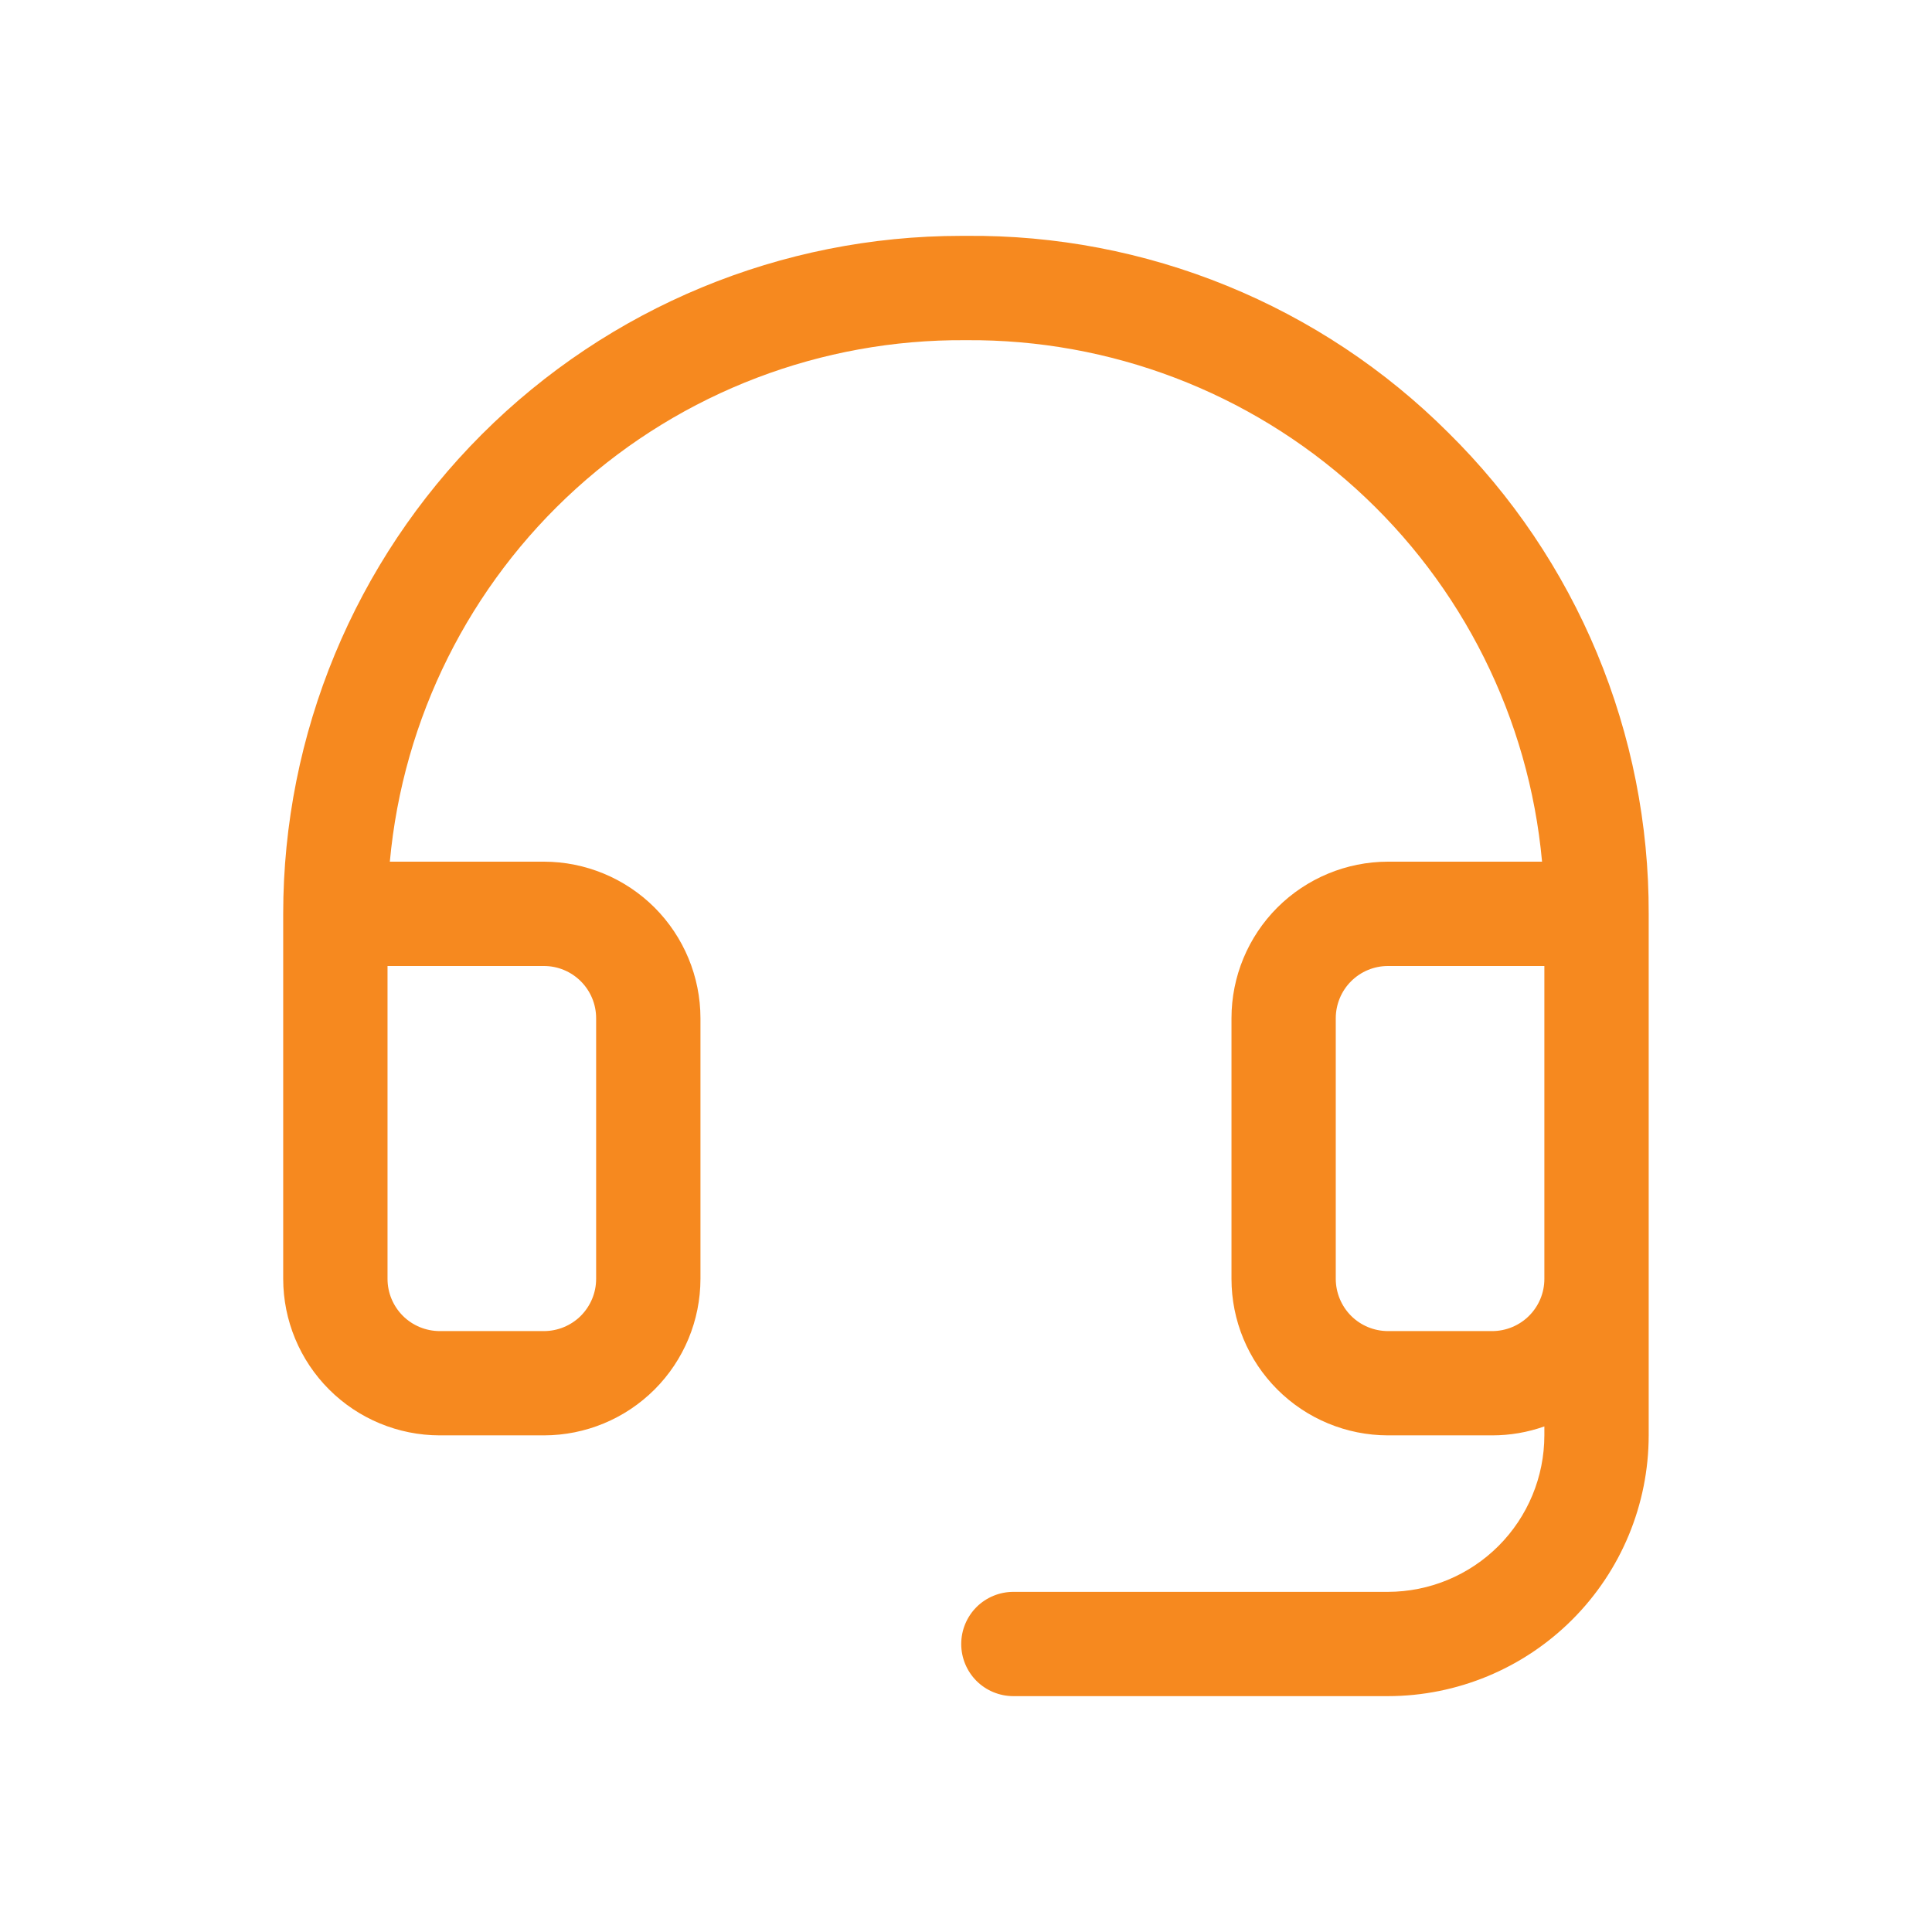 <svg width="36" height="36" viewBox="0 0 36 36" fill="none" xmlns="http://www.w3.org/2000/svg">
<path d="M26.987 8.062C25.808 6.885 24.405 5.954 22.862 5.325C21.319 4.695 19.666 4.379 17.999 4.395L17.91 4.395C14.559 4.395 11.346 5.726 8.977 8.095C6.608 10.465 5.277 13.678 5.277 17.028V23.831C5.278 24.604 5.586 25.345 6.132 25.891C6.679 26.438 7.42 26.745 8.193 26.746H10.136C10.909 26.745 11.65 26.438 12.197 25.891C12.743 25.345 13.051 24.604 13.052 23.831V18.972C13.051 18.199 12.743 17.458 12.197 16.911C11.65 16.365 10.909 16.057 10.136 16.056H7.264C7.508 13.387 8.747 10.906 10.733 9.106C12.72 7.306 15.311 6.319 17.992 6.339H18.006C20.687 6.319 23.278 7.306 25.265 9.106C27.252 10.906 28.49 13.387 28.734 16.056H25.862C25.089 16.057 24.348 16.365 23.801 16.911C23.255 17.458 22.947 18.199 22.947 18.972V23.831C22.947 24.604 23.255 25.345 23.801 25.891C24.348 26.438 25.089 26.745 25.862 26.746H27.805C28.137 26.746 28.465 26.69 28.777 26.579V26.746C28.776 27.519 28.469 28.26 27.922 28.807C27.376 29.353 26.635 29.661 25.862 29.662H18.883C18.625 29.662 18.378 29.764 18.195 29.946C18.013 30.129 17.911 30.376 17.911 30.634C17.911 30.891 18.013 31.138 18.195 31.321C18.378 31.503 18.625 31.605 18.883 31.605H25.862C27.15 31.604 28.385 31.091 29.296 30.18C30.207 29.27 30.72 28.035 30.721 26.746V17.028C30.726 15.361 30.398 13.709 29.757 12.169C29.116 10.63 28.174 9.233 26.987 8.062ZM10.136 18C10.394 18 10.641 18.103 10.823 18.285C11.005 18.467 11.108 18.714 11.108 18.972V23.831C11.108 24.088 11.005 24.335 10.823 24.518C10.641 24.7 10.394 24.802 10.136 24.803H8.193C7.935 24.802 7.688 24.7 7.506 24.518C7.324 24.335 7.221 24.088 7.221 23.831V18H10.136ZM27.806 24.803H25.862C25.604 24.802 25.357 24.7 25.175 24.518C24.993 24.335 24.891 24.088 24.89 23.831V18.972C24.891 18.714 24.993 18.467 25.175 18.285C25.357 18.103 25.604 18 25.862 18H28.777V23.831C28.777 24.088 28.675 24.335 28.492 24.518C28.31 24.7 28.063 24.802 27.806 24.803Z" fill="#F6891F"/>
</svg>
